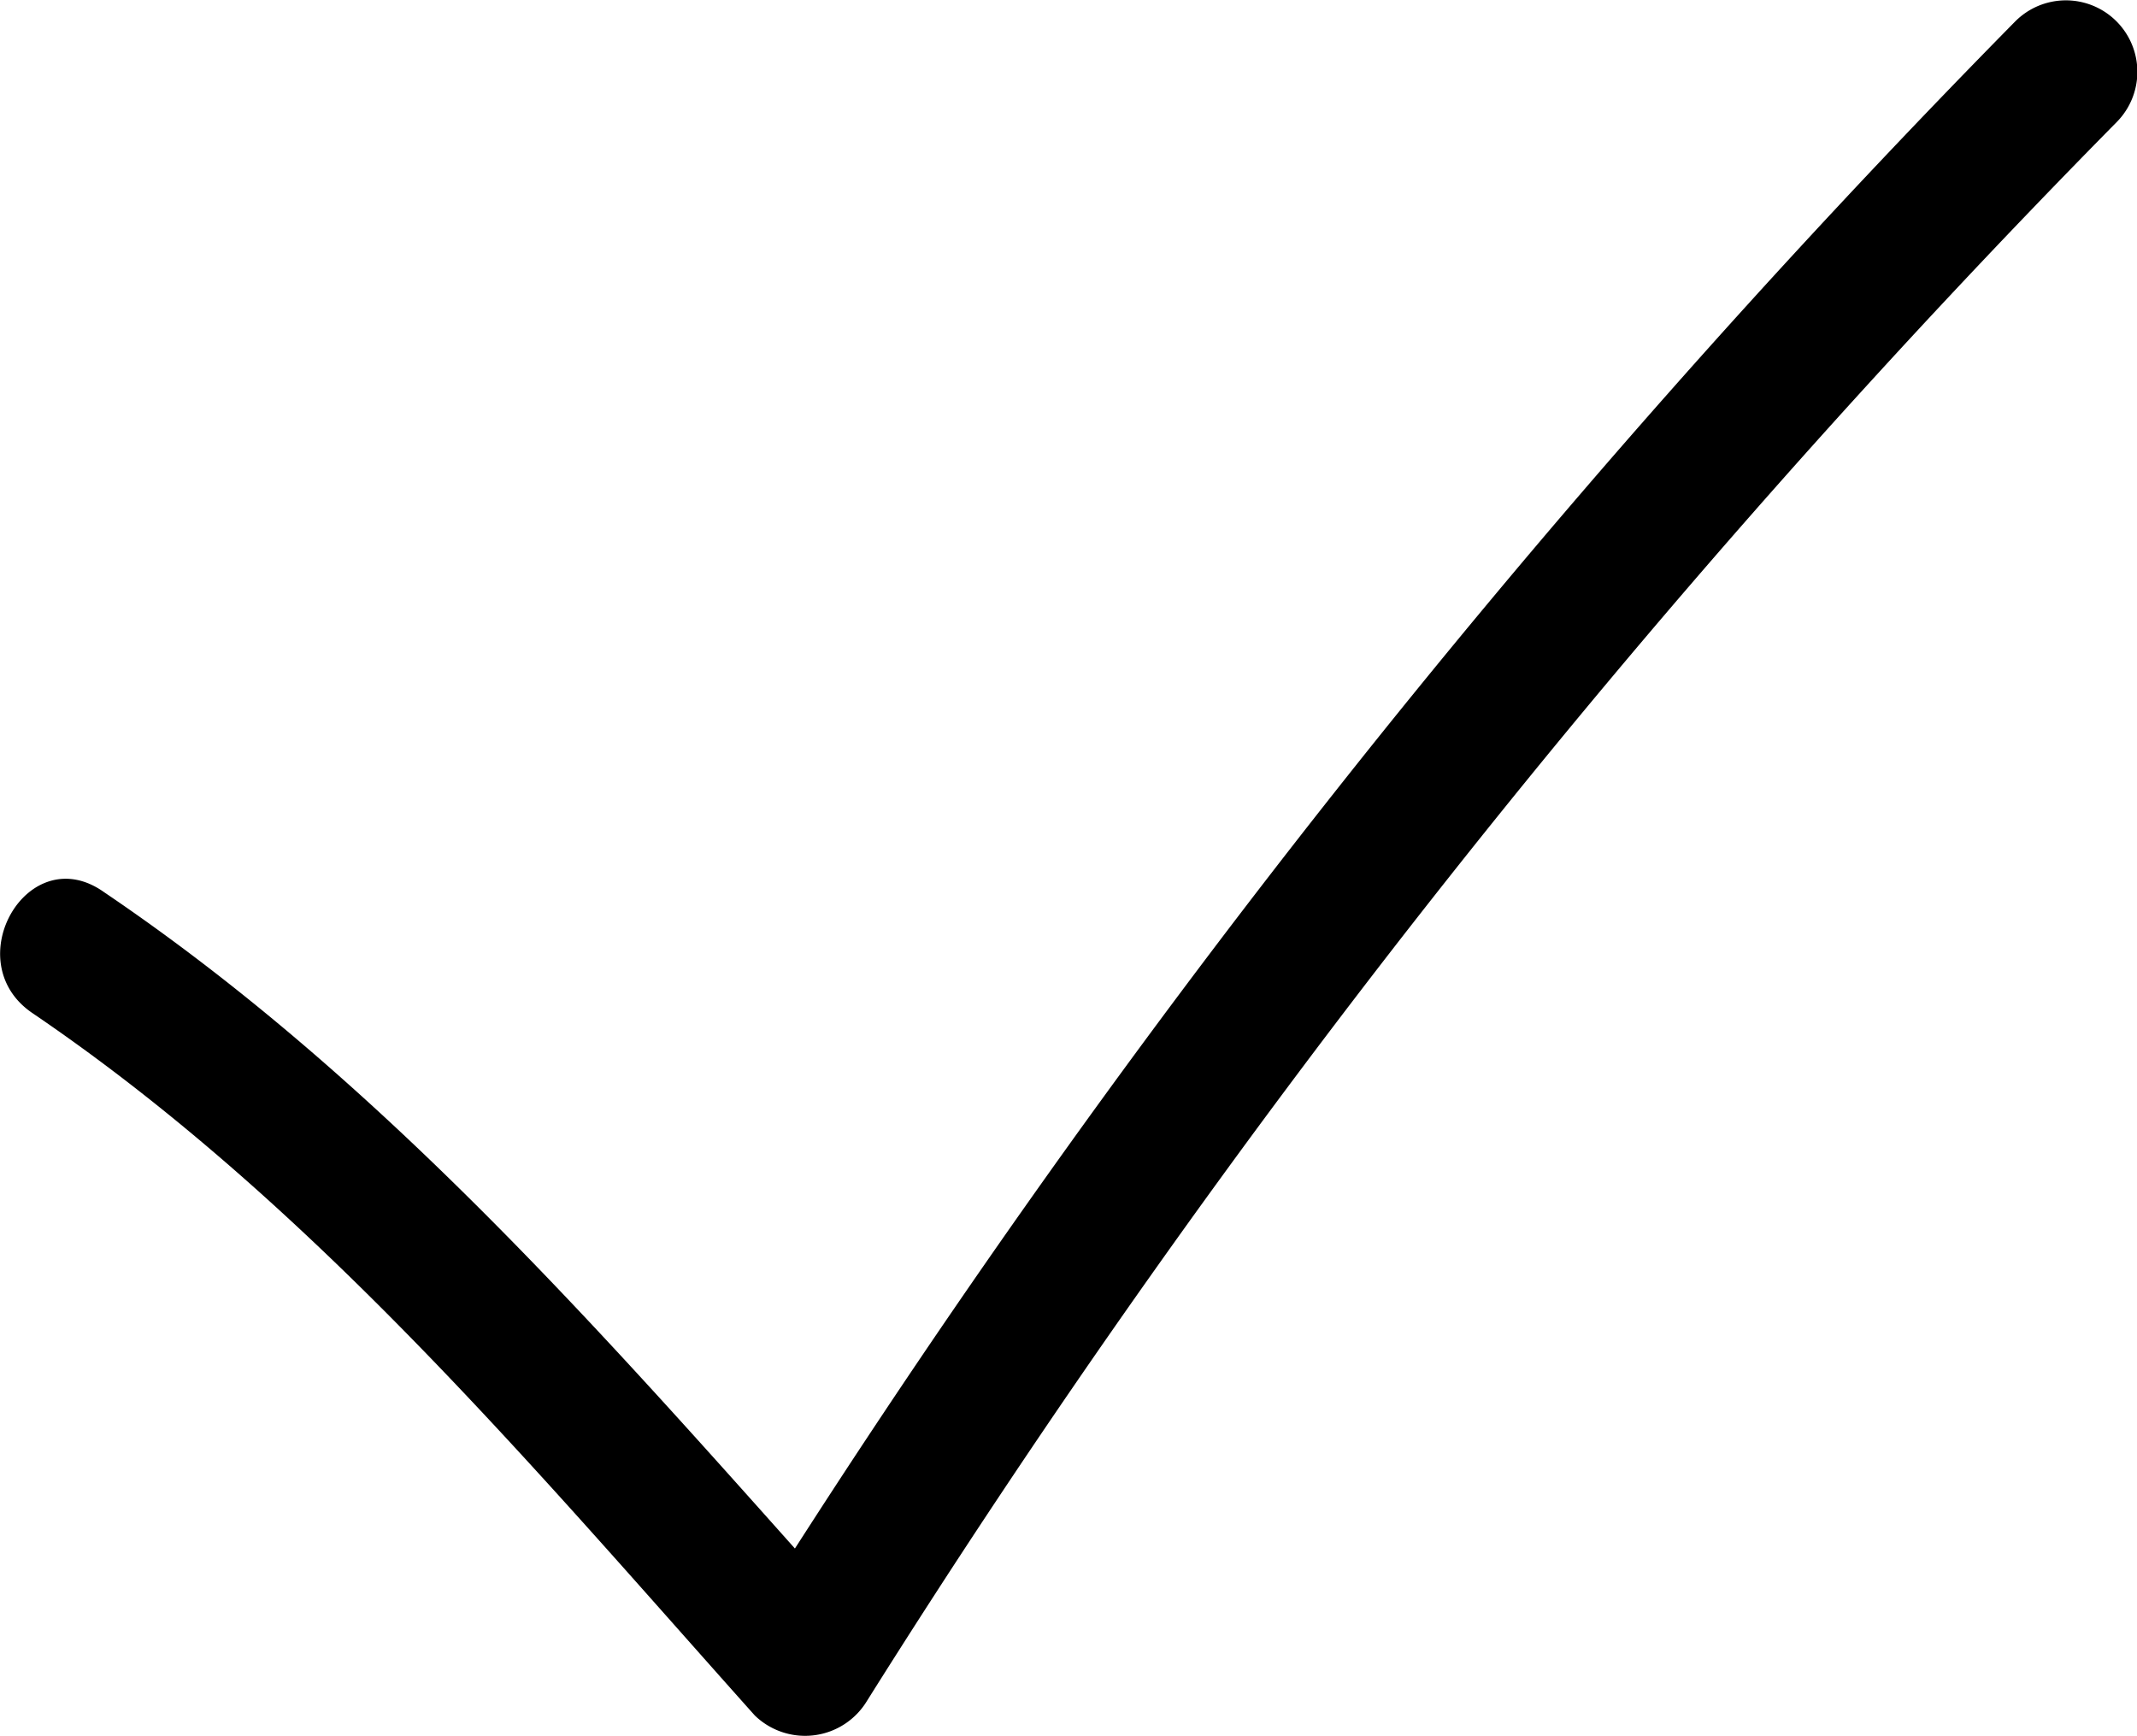 <svg xmlns="http://www.w3.org/2000/svg" width="44.93" height="36.51" viewBox="0 0 44.93 36.51">
  <title>checkmark</title>
  <path d="M.68,21.3c5.89,4,10.49,9.51,15.19,14.77a1.52,1.52,0,0,0,2.36-.31A194.79,194.79,0,0,1,44.5,2.57,1.5,1.5,0,0,0,42.37.45a198.76,198.76,0,0,0-26.73,33.8L18,34c-4.9-5.47-9.69-11.1-15.81-15.24C.59,17.62-.91,20.22.68,21.3Z"/>
</svg>
